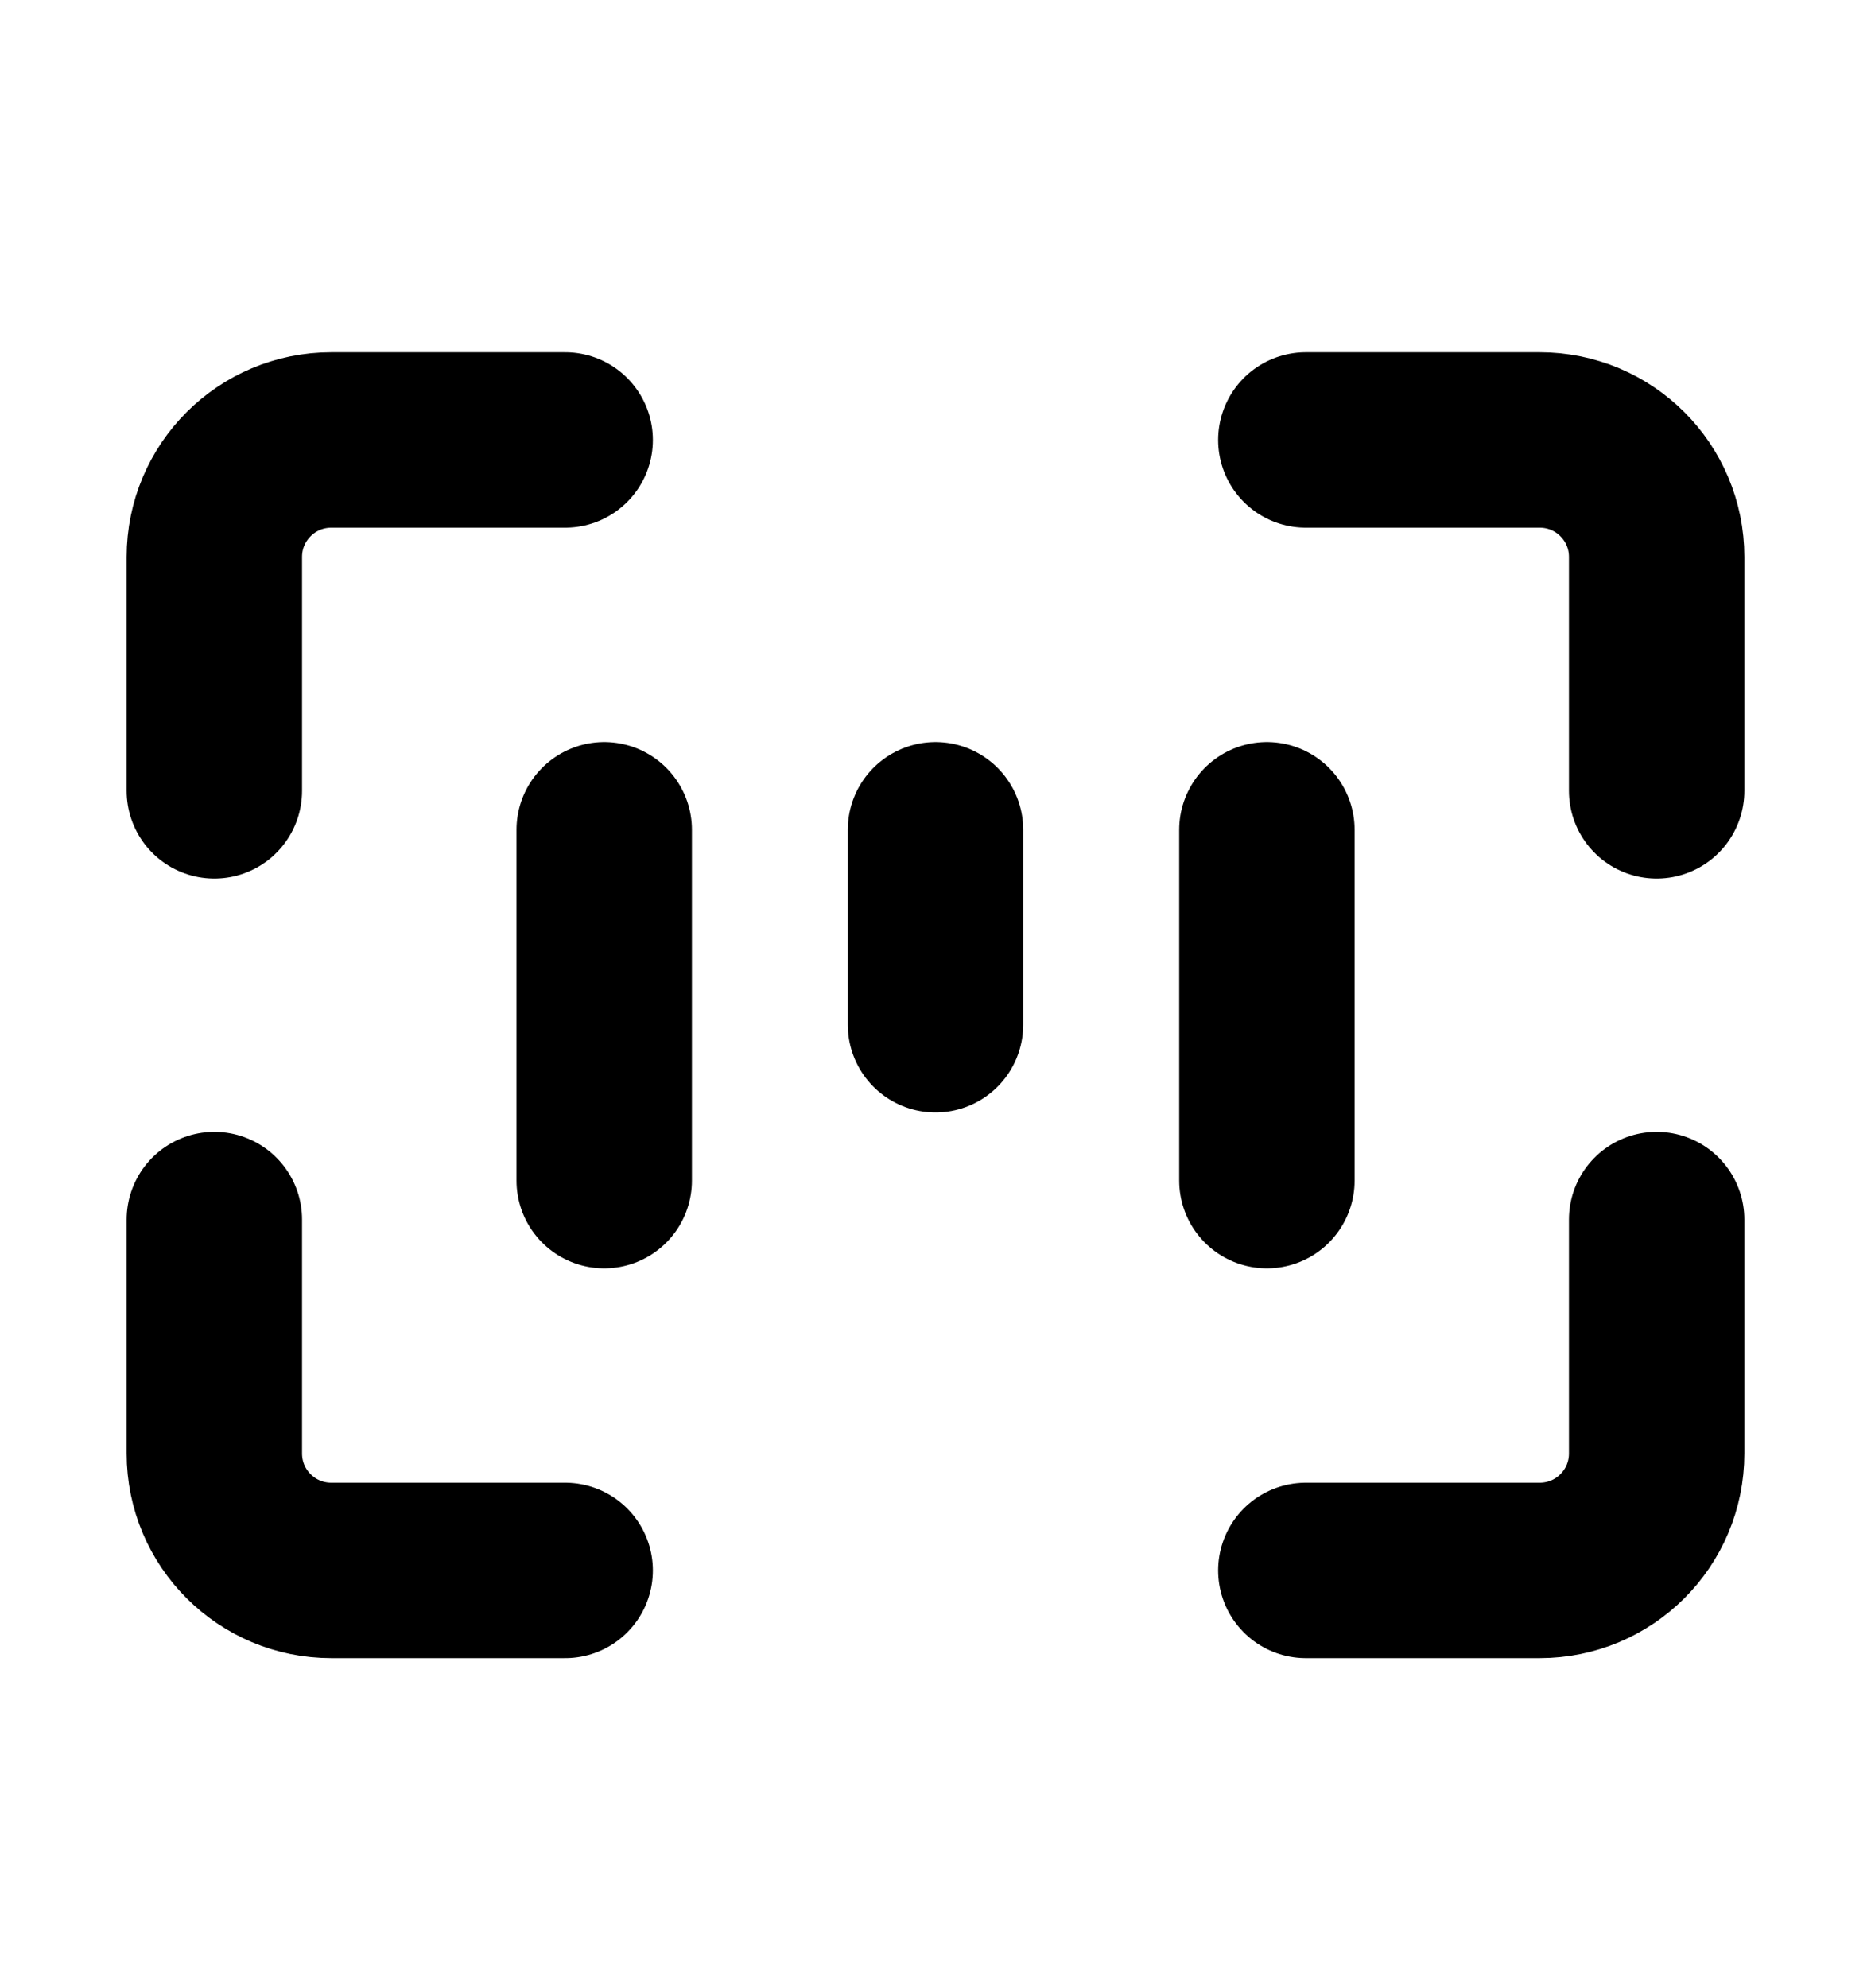 <svg width="16" height="17" viewBox="0 0 16 17" fill="none" xmlns="http://www.w3.org/2000/svg">
  <path
    d="M4.833 3.762H2.833C2.281 3.762 1.833 4.209 1.833 4.762V6.762M11.167 3.762H13.167C13.719 3.762 14.167 4.209 14.167 4.762V6.762M14.167 10.428V12.428C14.167 12.981 13.719 13.428 13.167 13.428H11.167M4.833 13.428H2.833C2.281 13.428 1.833 12.981 1.833 12.428V10.428M5.167 7.095V10.095M10.834 7.095V10.095M8 7.095V8.762"
    stroke="currentColor" stroke-width="1.5" stroke-linecap="round" stroke-linejoin="round" />
</svg>

